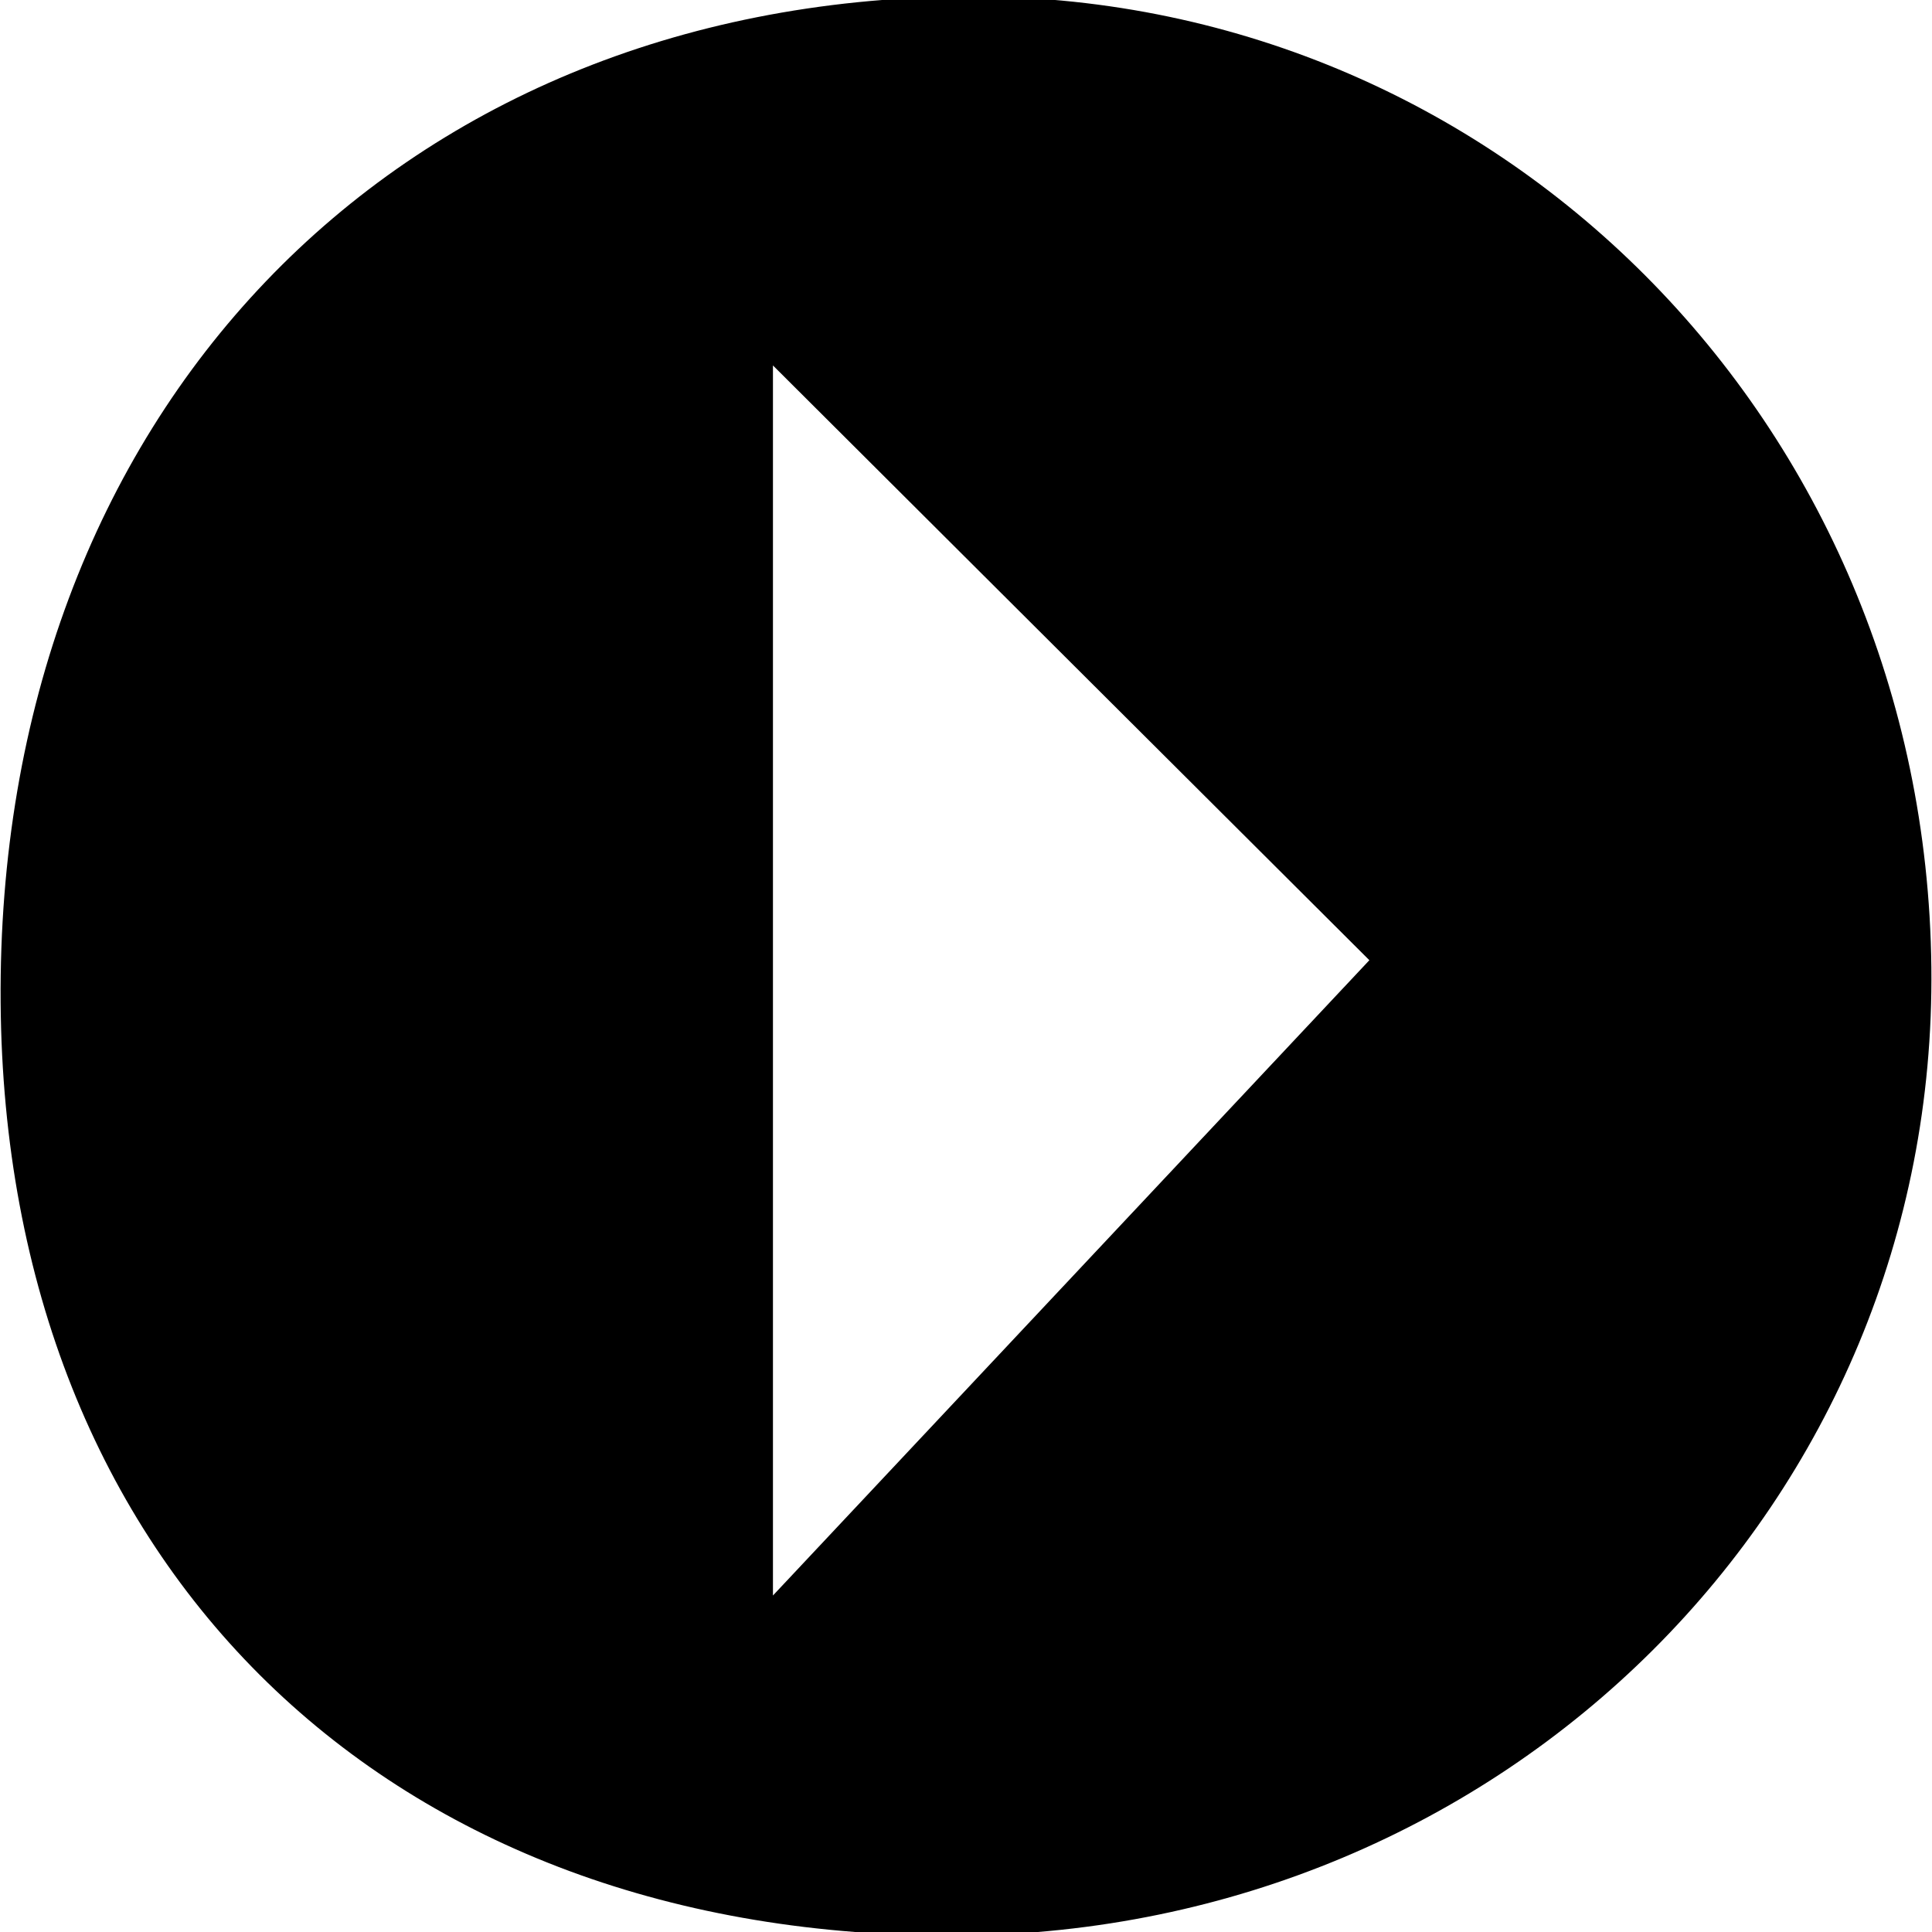 <svg xmlns="http://www.w3.org/2000/svg" xmlns:xlink="http://www.w3.org/1999/xlink" id="Layer_1" width="64" height="64" x="0" y="0" enable-background="new 0 0 64 64" version="1.1" viewBox="0 0 64 64" xml:space="preserve"><g><path d="M31.885-0.117C49.572-0.284,63.78,13.952,63.979,32.041c0.195,17.703-14.082,31.933-32.178,32.076 C12.856,64.264,0.163,51.922,0.021,33.211C-0.126,13.765,12.975,0.062,31.885-0.117z M25.605,12.106c0,13.384,0,26.816,0,40.747 c7.147-7.612,13.718-14.614,19.757-21.045C39.173,25.636,32.398,18.881,25.605,12.106z"/></g></svg>